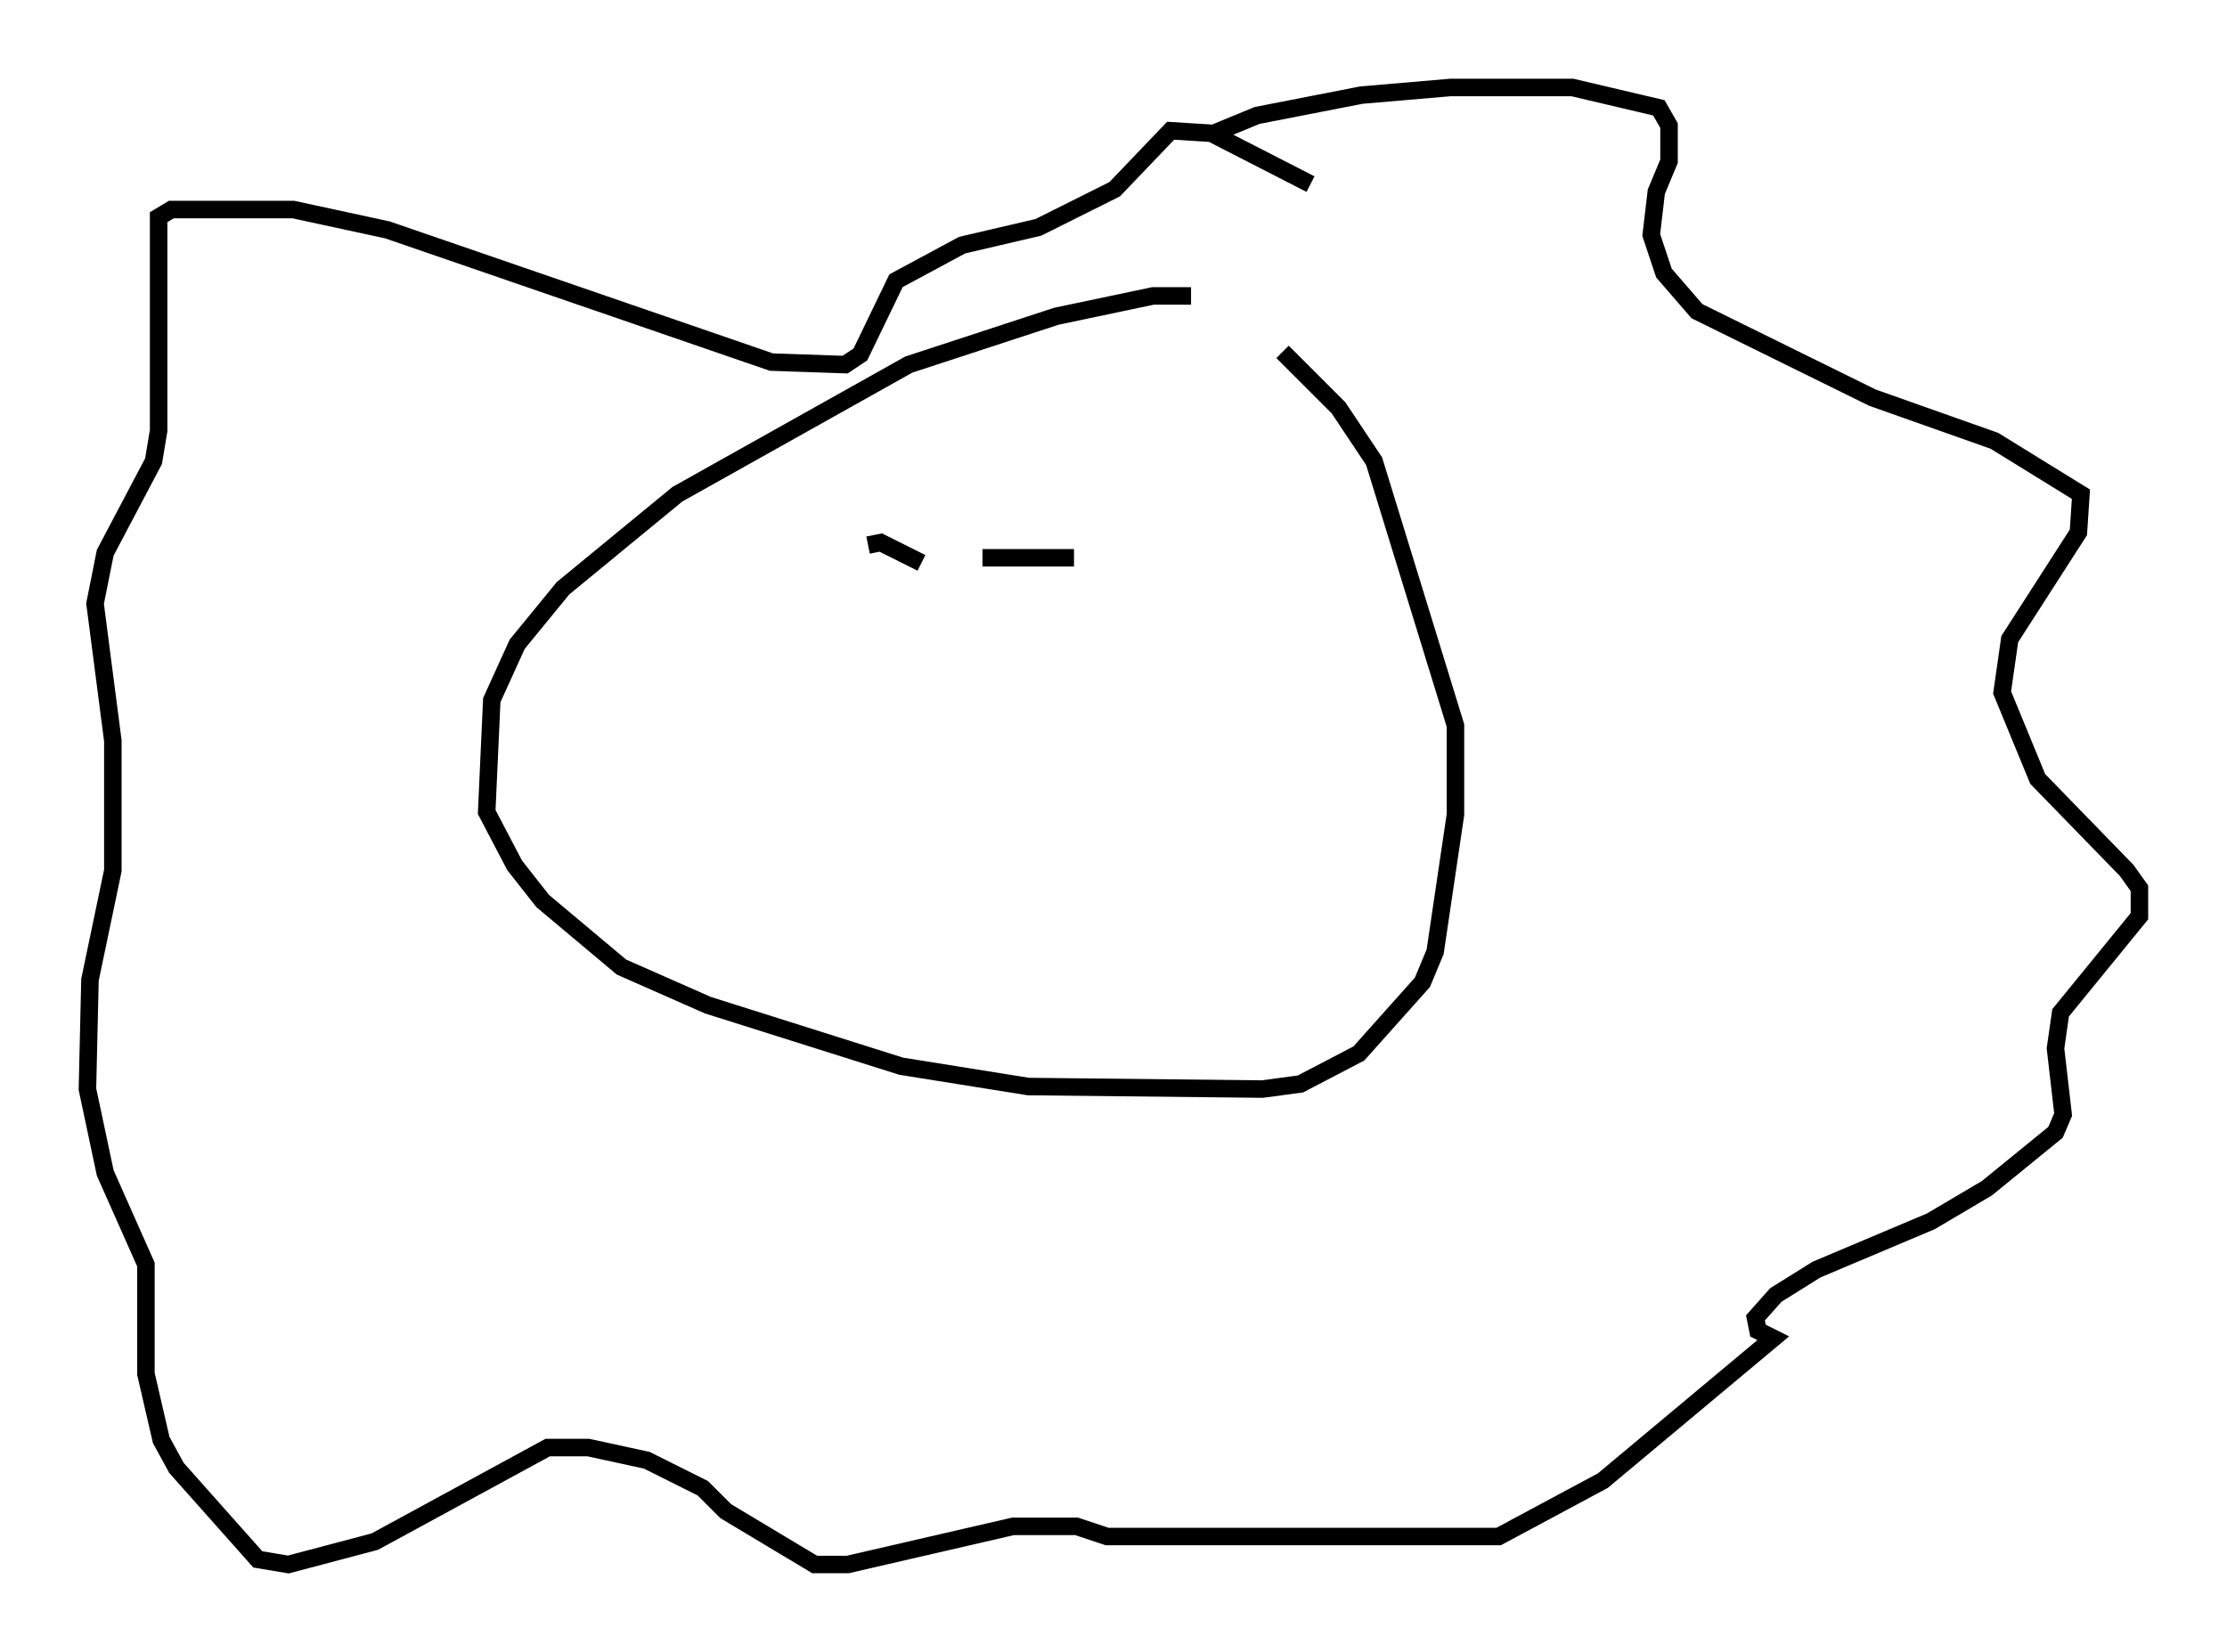 <?xml version="1.0" encoding="utf-8" ?>
<svg baseProfile="full" height="94.391" version="1.1" width="127.218" xmlns="http://www.w3.org/2000/svg" xmlns:ev="http://www.w3.org/2001/xml-events" xmlns:xlink="http://www.w3.org/1999/xlink"><defs /><rect fill="white" height="94.391" width="127.218" x="0" y="0" /><path d="M72.542, 18.944 m-4.503, -2.034 l-2.179, 0.0 -5.52, 1.162 l-8.425, 2.76 -13.218, 7.408 l-6.536, 5.374 -2.615, 3.196 l-1.453, 3.196 -0.291, 6.391 l1.598, 3.05 1.598, 2.034 l4.503, 3.777 4.939, 2.179 l11.039, 3.486 7.263, 1.162 l13.363, 0.145 2.179, -0.291 l3.341, -1.743 3.631, -4.067 l0.726, -1.743 1.162, -7.844 l0.0, -5.084 -4.648, -15.106 l-2.034, -3.05 -3.196, -3.196 m-3.922, -12.492 l2.469, -1.017 5.955, -1.162 l5.084, -0.436 6.972, 0.0 l4.939, 1.162 0.581, 1.017 l0.0, 2.034 -0.726, 1.743 l-0.291, 2.469 0.726, 2.179 l1.888, 2.179 10.022, 4.939 l6.972, 2.469 4.939, 3.05 l-0.145, 2.179 -3.922, 6.101 l-0.436, 3.05 2.034, 4.939 l5.084, 5.229 0.726, 1.017 l0.0, 1.598 -4.503, 5.52 l-0.291, 2.034 0.436, 3.777 l-0.436, 1.017 -3.922, 3.196 l-3.196, 1.888 -6.536, 2.76 l-2.324, 1.453 -1.162, 1.307 l0.145, 0.726 0.872, 0.436 l-9.732, 8.134 -5.955, 3.196 l-22.369, 0.0 -1.743, -0.581 l-3.631, 0.0 -9.441, 2.179 l-1.888, 0.0 -5.084, -3.05 l-1.307, -1.307 -3.196, -1.598 l-3.341, -0.726 -2.324, 0.0 l-9.877, 5.374 -4.939, 1.307 l-1.743, -0.291 -4.648, -5.229 l-0.872, -1.598 -0.872, -3.777 l0.0, -6.246 -2.324, -5.229 l-1.017, -4.793 0.145, -6.246 l1.307, -6.246 0.0, -7.408 l-1.017, -7.844 0.581, -2.905 l2.76, -5.229 0.291, -1.743 l0.0, -12.201 0.726, -0.436 l6.972, 0.0 5.374, 1.162 l21.933, 7.553 4.212, 0.145 l0.872, -0.581 2.034, -4.212 l3.777, -2.034 4.358, -1.017 l4.358, -2.179 3.196, -3.341 l2.324, 0.145 5.665, 2.905 m-25.274, 20.626 l0.726, -0.145 2.324, 1.162 m3.486, -0.291 l5.229, 0.0 m11.62, 1.017 " fill="none" stroke="black" stroke-width="1" /></svg>
